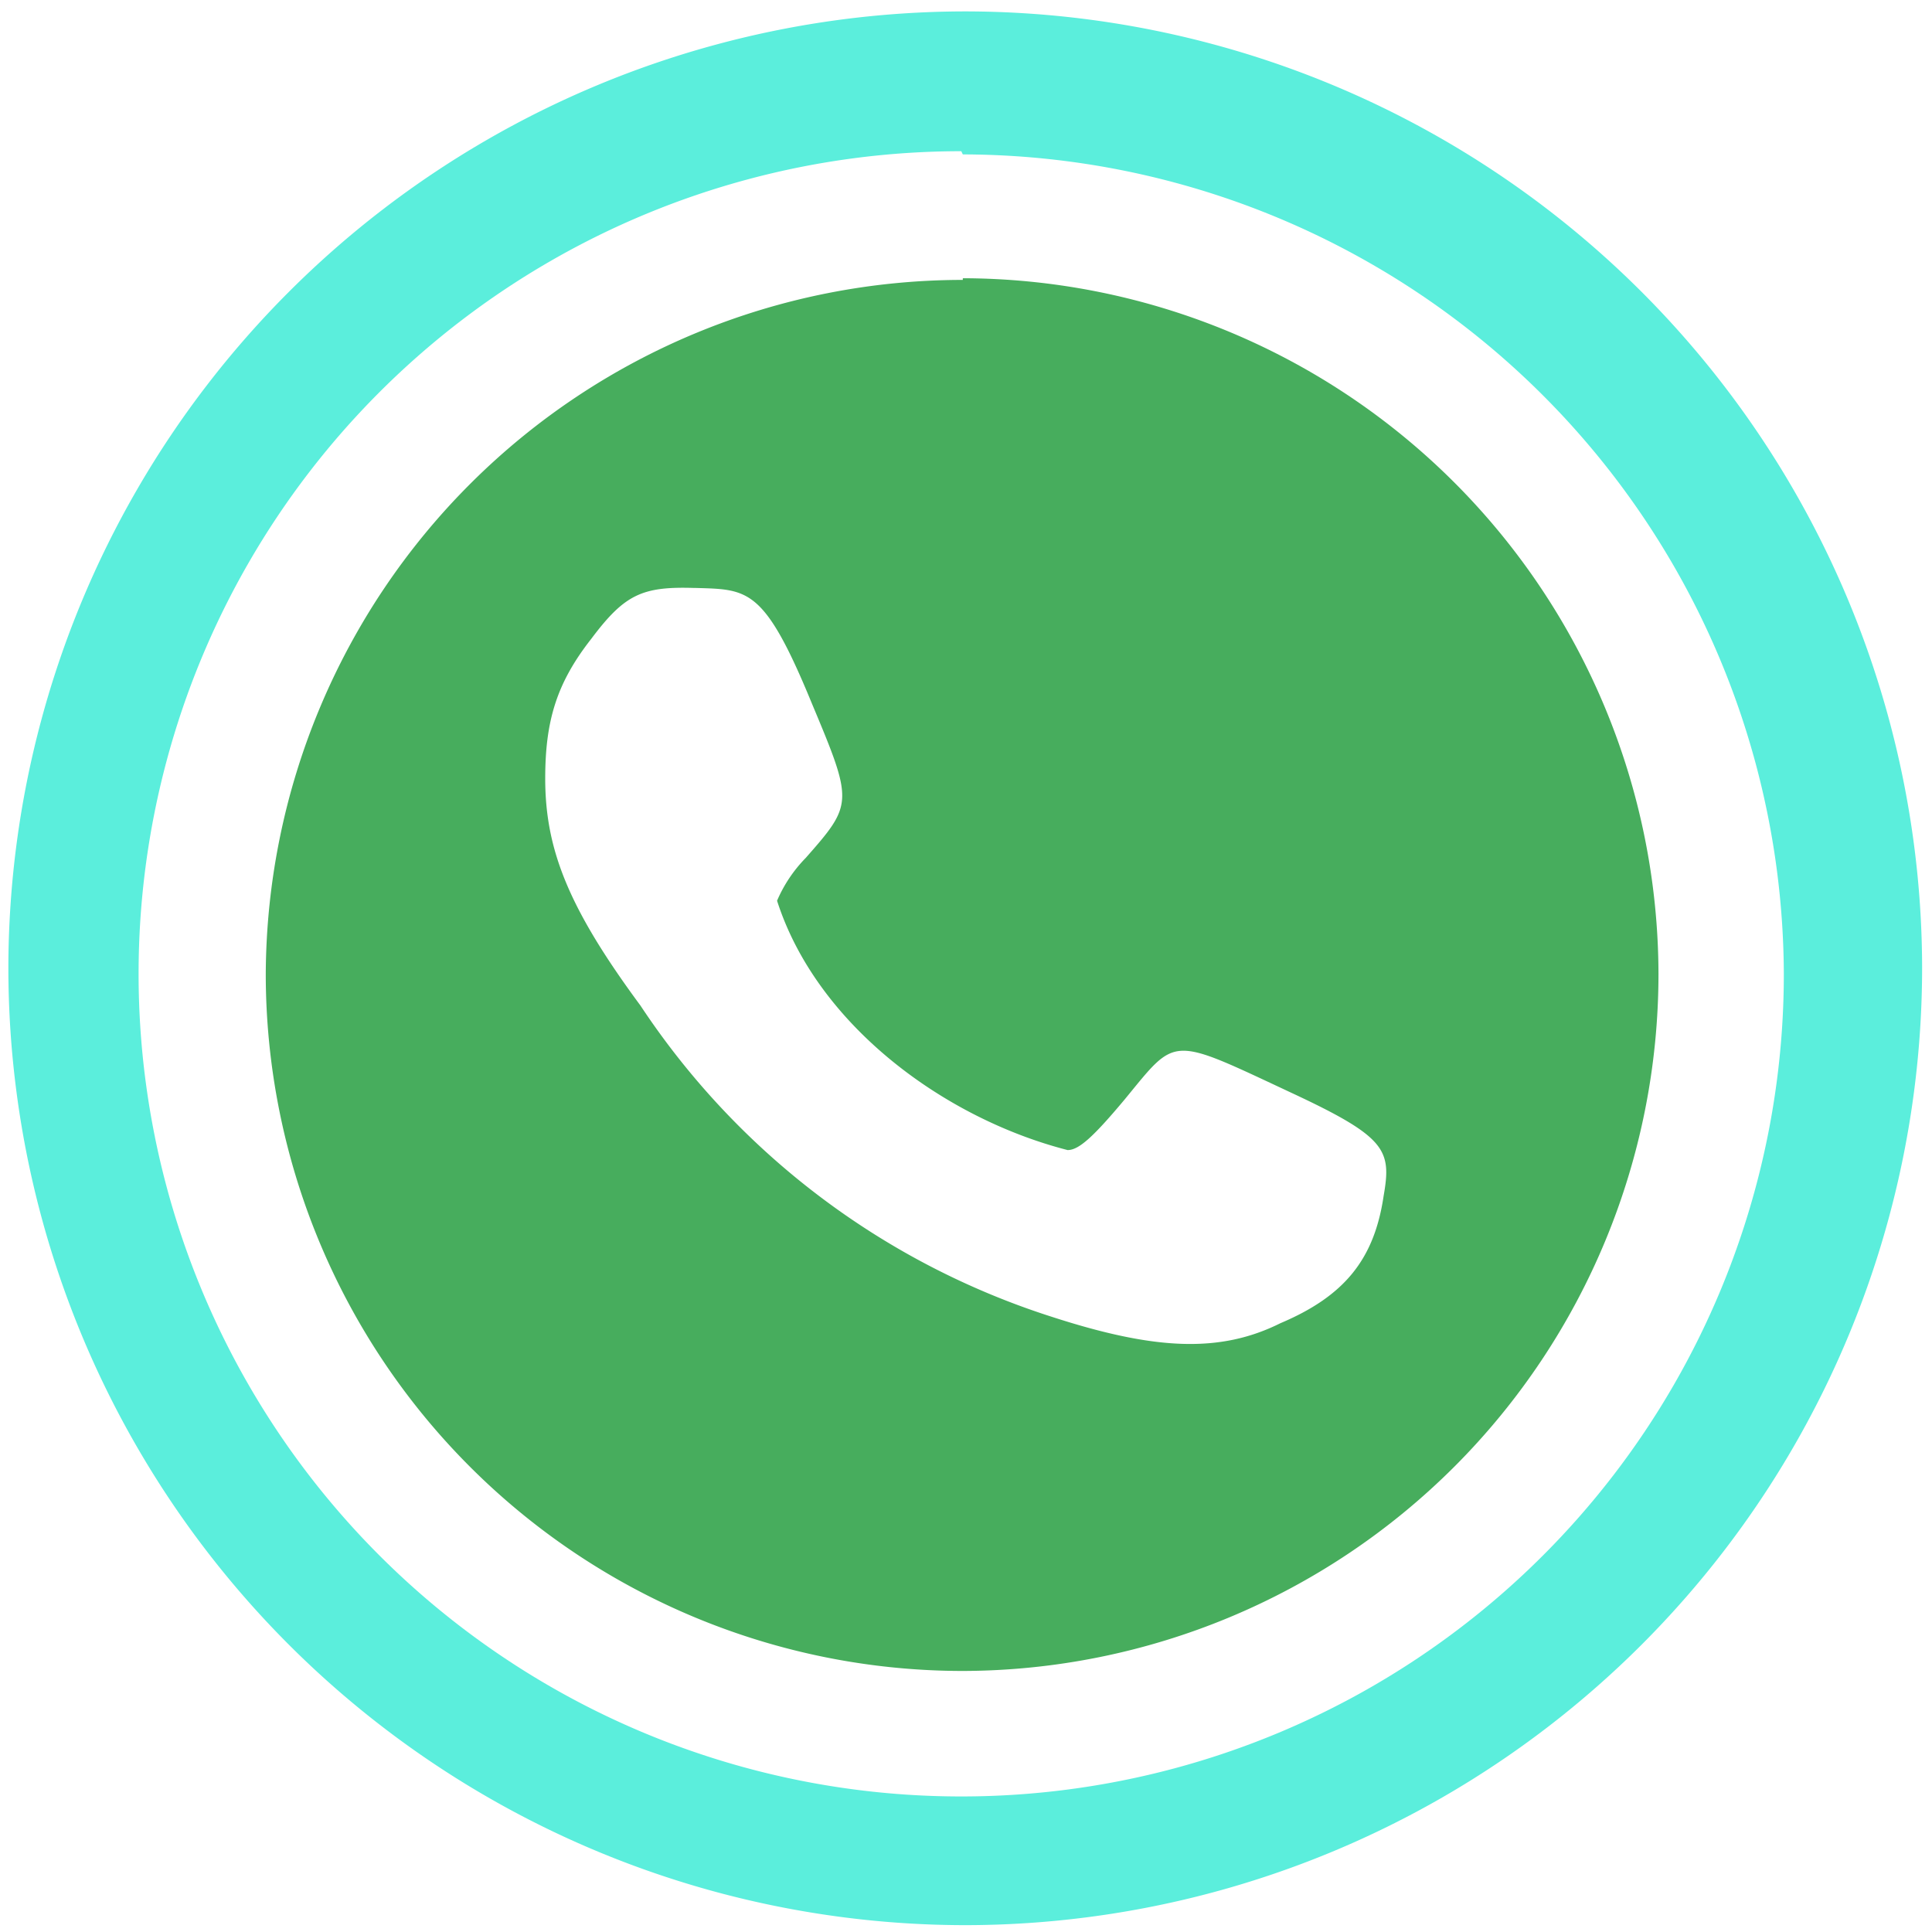 <?xml version="1.0" encoding="UTF-8" standalone="no"?>
<svg
   xmlns:dc="http://purl.org/dc/elements/1.1/"
   xmlns:cc="http://creativecommons.org/ns#"
   xmlns:rdf="http://www.w3.org/1999/02/22-rdf-syntax-ns#"
   xmlns:svg="http://www.w3.org/2000/svg"
   xmlns="http://www.w3.org/2000/svg"
   xmlns:sodipodi="http://sodipodi.sourceforge.net/DTD/sodipodi-0.dtd"
   xmlns:inkscape="http://www.inkscape.org/namespaces/inkscape"
   width="48"
   height="48"
   viewBox="0 0 12.7 12.7"
   version="1.1"
   id="svg6"
   sodipodi:docname="whatsapp.svg"
   inkscape:version="0.92.4 (5da689c313, 2019-01-14)">
  <defs
     id="defs10" />
  <sodipodi:namedview
     pagecolor="#ffffff"
     bordercolor="#666666"
     borderopacity="1"
     objecttolerance="10"
     gridtolerance="10"
     guidetolerance="10"
     inkscape:pageopacity="0"
     inkscape:pageshadow="2"
     inkscape:window-width="1087"
     inkscape:window-height="480"
     id="namedview8"
     showgrid="false"
     inkscape:zoom="4.9166667"
     inkscape:cx="2.1355932"
     inkscape:cy="24"
     inkscape:window-x="0"
     inkscape:window-y="25"
     inkscape:window-maximized="0"
     inkscape:current-layer="svg6" />
  <path
     d="M 6.34,0.075 A 6.295,6.295 0 0 0 0.055,6.36 6.295,6.295 0 0 0 6.34,12.655 6.295,6.295 0 0 0 12.635,6.36 6.295,6.295 0 0 0 6.34,0.075 Z M 6.329,1.015 A 5.407,5.407 0 0 1 11.726,6.402 5.407,5.407 0 0 1 6.319,11.809 5.407,5.407 0 0 1 0.911,6.402 5.407,5.407 0 0 1 6.319,0.994 Z"
     id="path2"
     inkscape:connector-curvature="0"
     style="fill:#5beedc;stroke-width:1.044" />
  <path
     d="M 6.329,1.84 A 4.583,4.583 0 0 0 1.747,6.402 4.583,4.583 0 0 0 6.329,10.984 4.583,4.583 0 0 0 10.902,6.402 4.583,4.583 0 0 0 6.329,1.829 Z M 4.576,3.865 c 0.344,0.01 0.449,0 0.762,0.762 0.271,0.647 0.271,0.658 -0.042,1.013 A 0.919,0.919 0 0 0 5.108,5.921 c 0.261,0.814 1.096,1.43 1.91,1.639 0.073,0 0.167,-0.084 0.376,-0.334 0.344,-0.418 0.292,-0.418 1.096,-0.042 0.626,0.292 0.658,0.376 0.605,0.679 C 9.033,8.281 8.835,8.521 8.417,8.698 8.02,8.896 7.592,8.876 6.914,8.656 A 5.105,5.105 0 0 1 4.21,6.61 C 3.74,5.974 3.584,5.587 3.584,5.118 c 0,-0.376 0.073,-0.626 0.303,-0.919 C 4.106,3.907 4.221,3.854 4.565,3.865 Z"
     id="path4"
     inkscape:connector-curvature="0"
     style="fill:#47ad5d;stroke-width:1.044" />
</svg>
